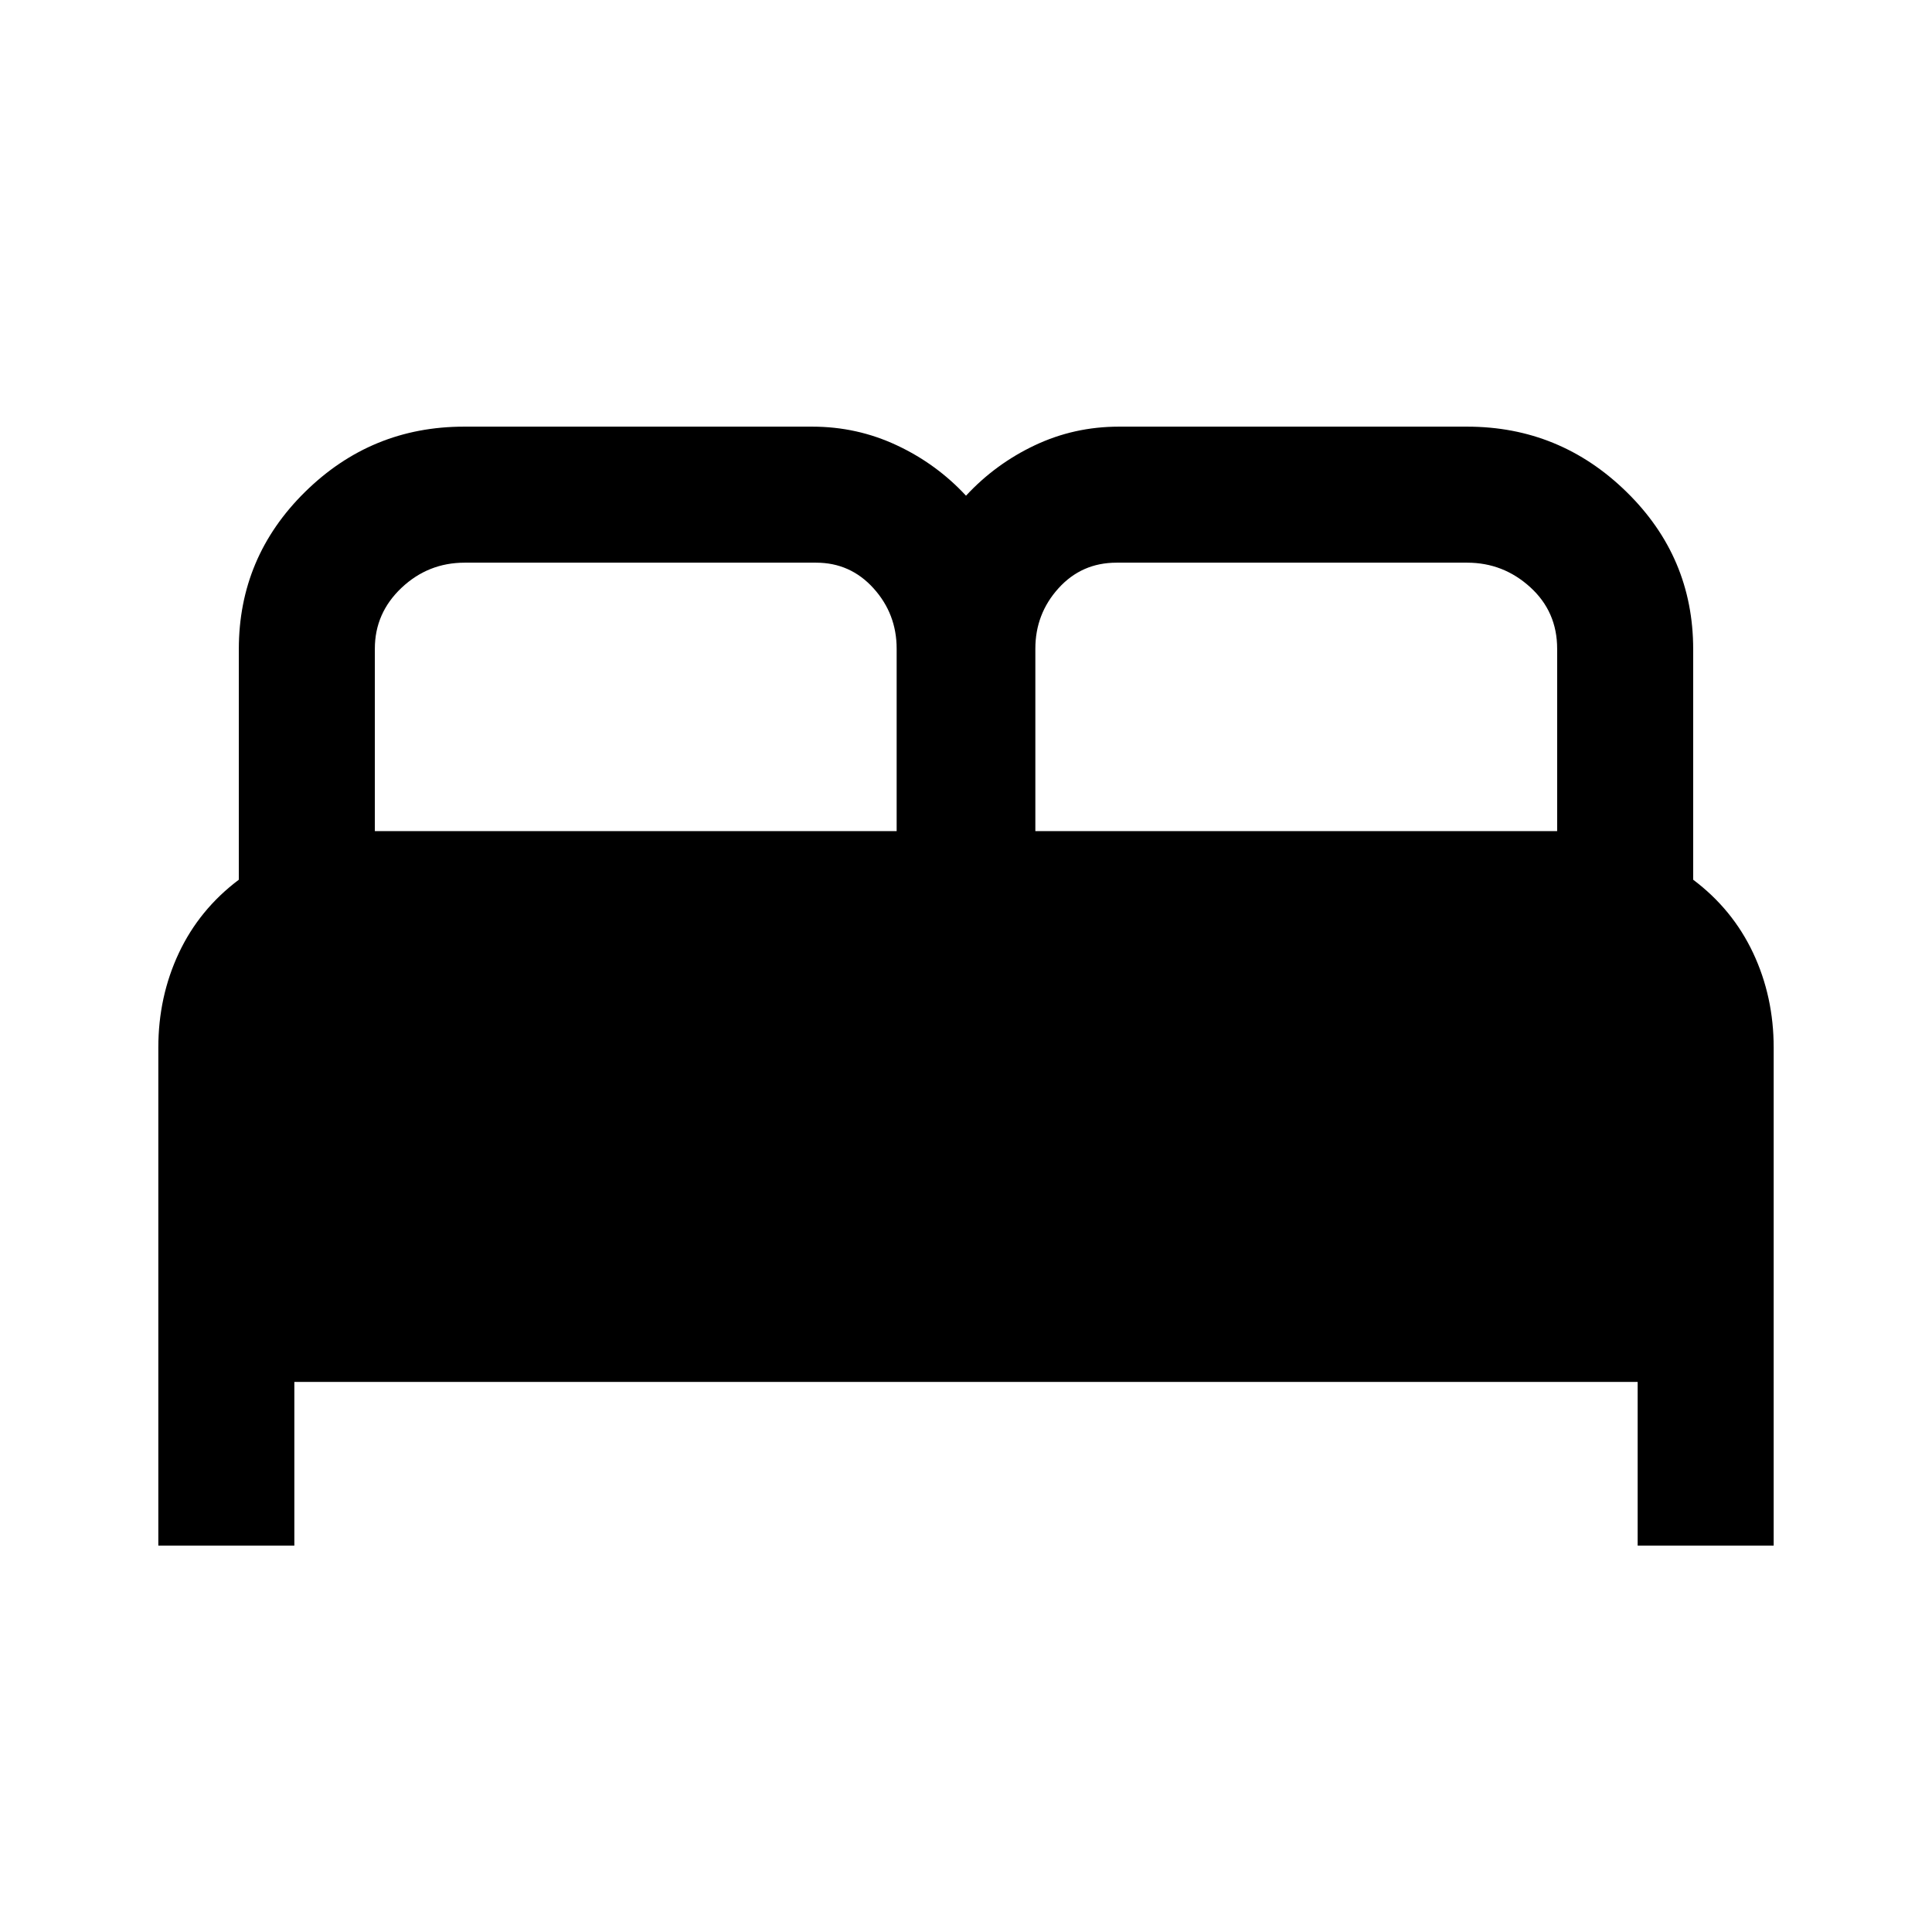 <svg xmlns="http://www.w3.org/2000/svg" height="40" viewBox="0 -960 960 960" width="40"><path d="M78.67-192v-247.44q0-25.3 10.2-47.01 10.21-21.7 29.8-36.42v-114.56q0-45.75 32.93-78.16Q184.54-748 230.56-748h173.08q22.18 0 41.94 9.25 19.76 9.24 34.42 25.06 14.66-15.82 34.21-25.06 19.56-9.25 41.74-9.25h173.08q46.02 0 79.16 32.41 33.14 32.41 33.14 78.16v114.56q19.59 14.72 29.8 36.42 10.2 21.71 10.2 47.01V-192h-67.59v-81.34H146.26V-192H78.67Zm435.79-355.02h259.28v-90.64q0-18.39-13.38-30.57-13.39-12.18-31.33-12.18H554.78q-17.32 0-28.82 12.72t-11.5 30.03v90.64Zm-328.2 0h259.28v-90.64q0-17.31-11.5-30.03-11.5-12.72-28.5-12.72H230.88q-18.14 0-31.38 12.51-13.24 12.52-13.24 30.24v90.64Z"/></svg>